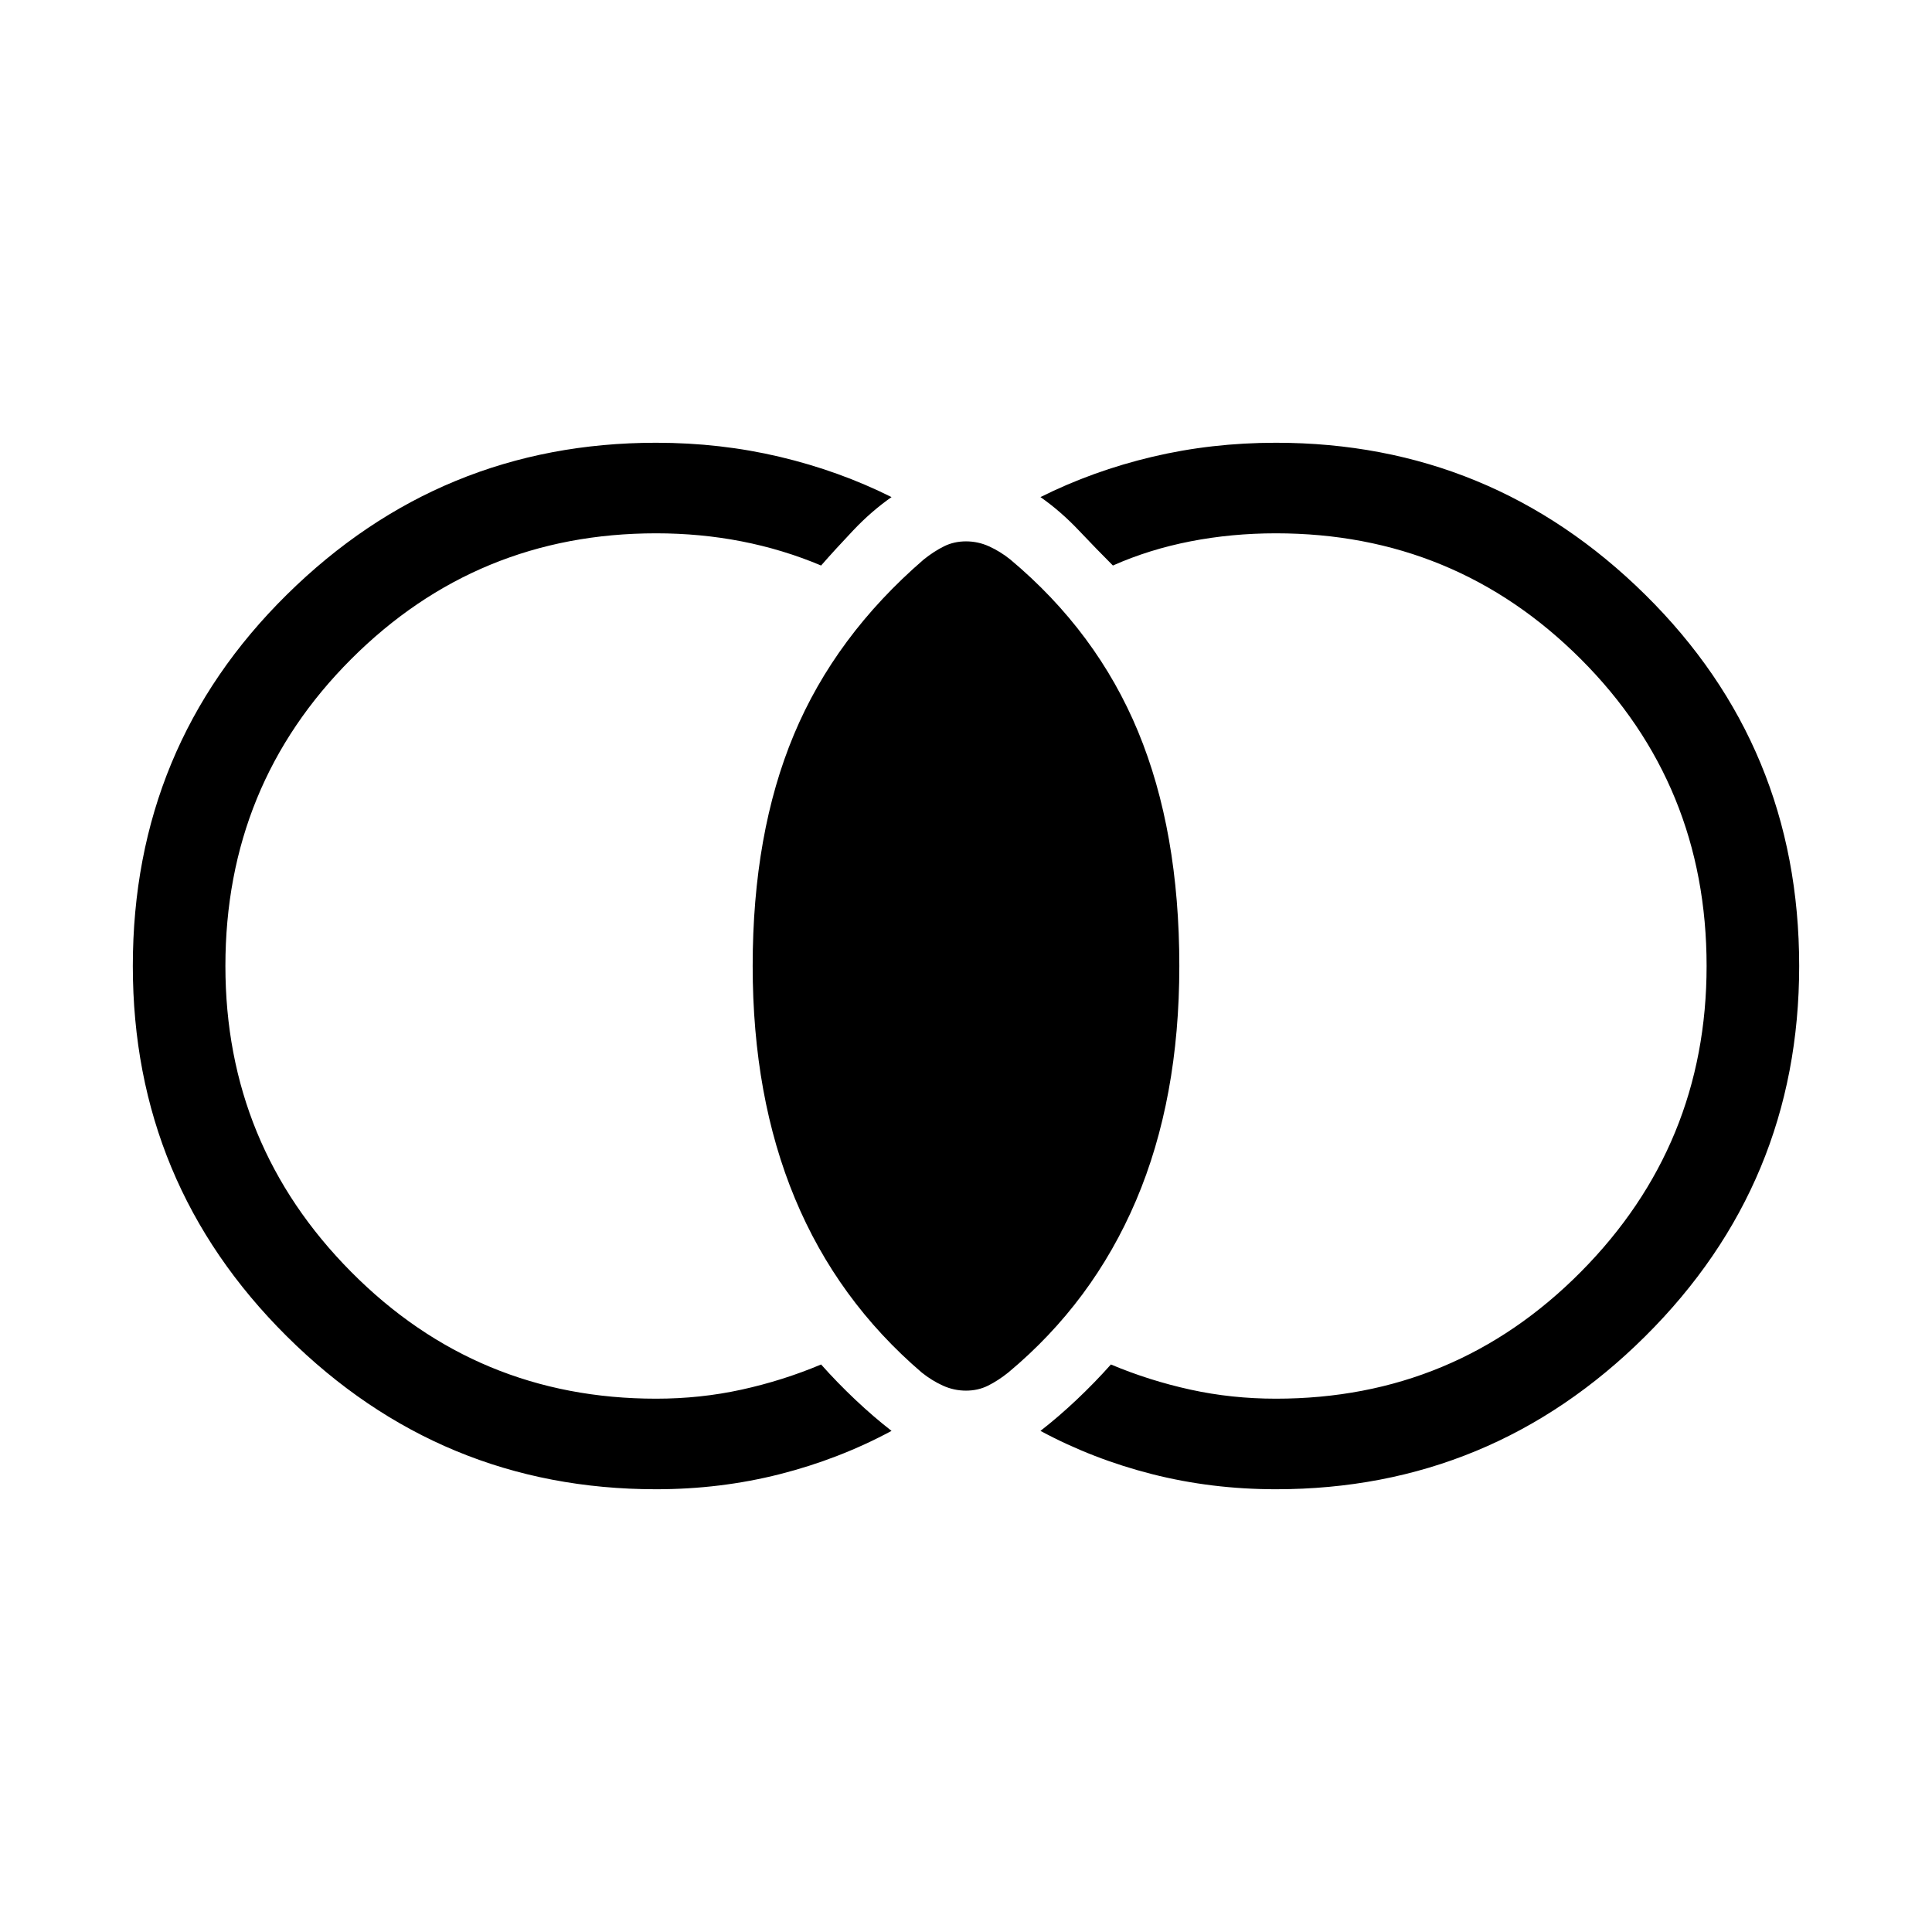 <svg xmlns="http://www.w3.org/2000/svg" height="48" width="48"><path d="M24 34.55q-.3 0-.575-.125-.275-.125-.525-.325-2.1-1.8-3.15-4.325Q18.7 27.25 18.7 24q0-3.3 1.025-5.75t3.225-4.35q.25-.2.5-.325t.55-.125q.3 0 .575.125.275.125.525.325 2.15 1.8 3.175 4.275Q29.3 20.65 29.3 24q0 3.3-1.075 5.825Q27.15 32.35 25.05 34.1q-.25.2-.5.325t-.55.125ZM31.7 37q-1.6 0-3.075-.375T25.85 35.55q.45-.35.9-.775.45-.425.85-.875.95.4 1.975.625 1.025.225 2.125.225 4.45 0 7.575-3.15T42.4 24q0-4.5-3.125-7.625T31.7 13.25q-1.1 0-2.125.2t-1.925.6q-.4-.4-.85-.875-.45-.475-.95-.825 1.3-.65 2.775-1Q30.1 11 31.7 11q5.35 0 9.175 3.775Q44.7 18.55 44.7 24q0 5.4-3.825 9.2Q37.05 37 31.7 37Zm-15.4 0q-5.35 0-9.175-3.8Q3.3 29.4 3.3 24q0-5.45 3.825-9.225Q10.95 11 16.3 11q1.6 0 3.075.35t2.775 1q-.5.35-.95.825-.45.475-.8.875-.95-.4-1.975-.6-1.025-.2-2.125-.2-4.45 0-7.575 3.125T5.6 24q0 4.45 3.125 7.6 3.125 3.15 7.575 3.15 1.1 0 2.125-.225T20.4 33.9q.4.45.85.875.45.425.9.775-1.3.7-2.775 1.075Q17.9 37 16.3 37Z"/></svg>